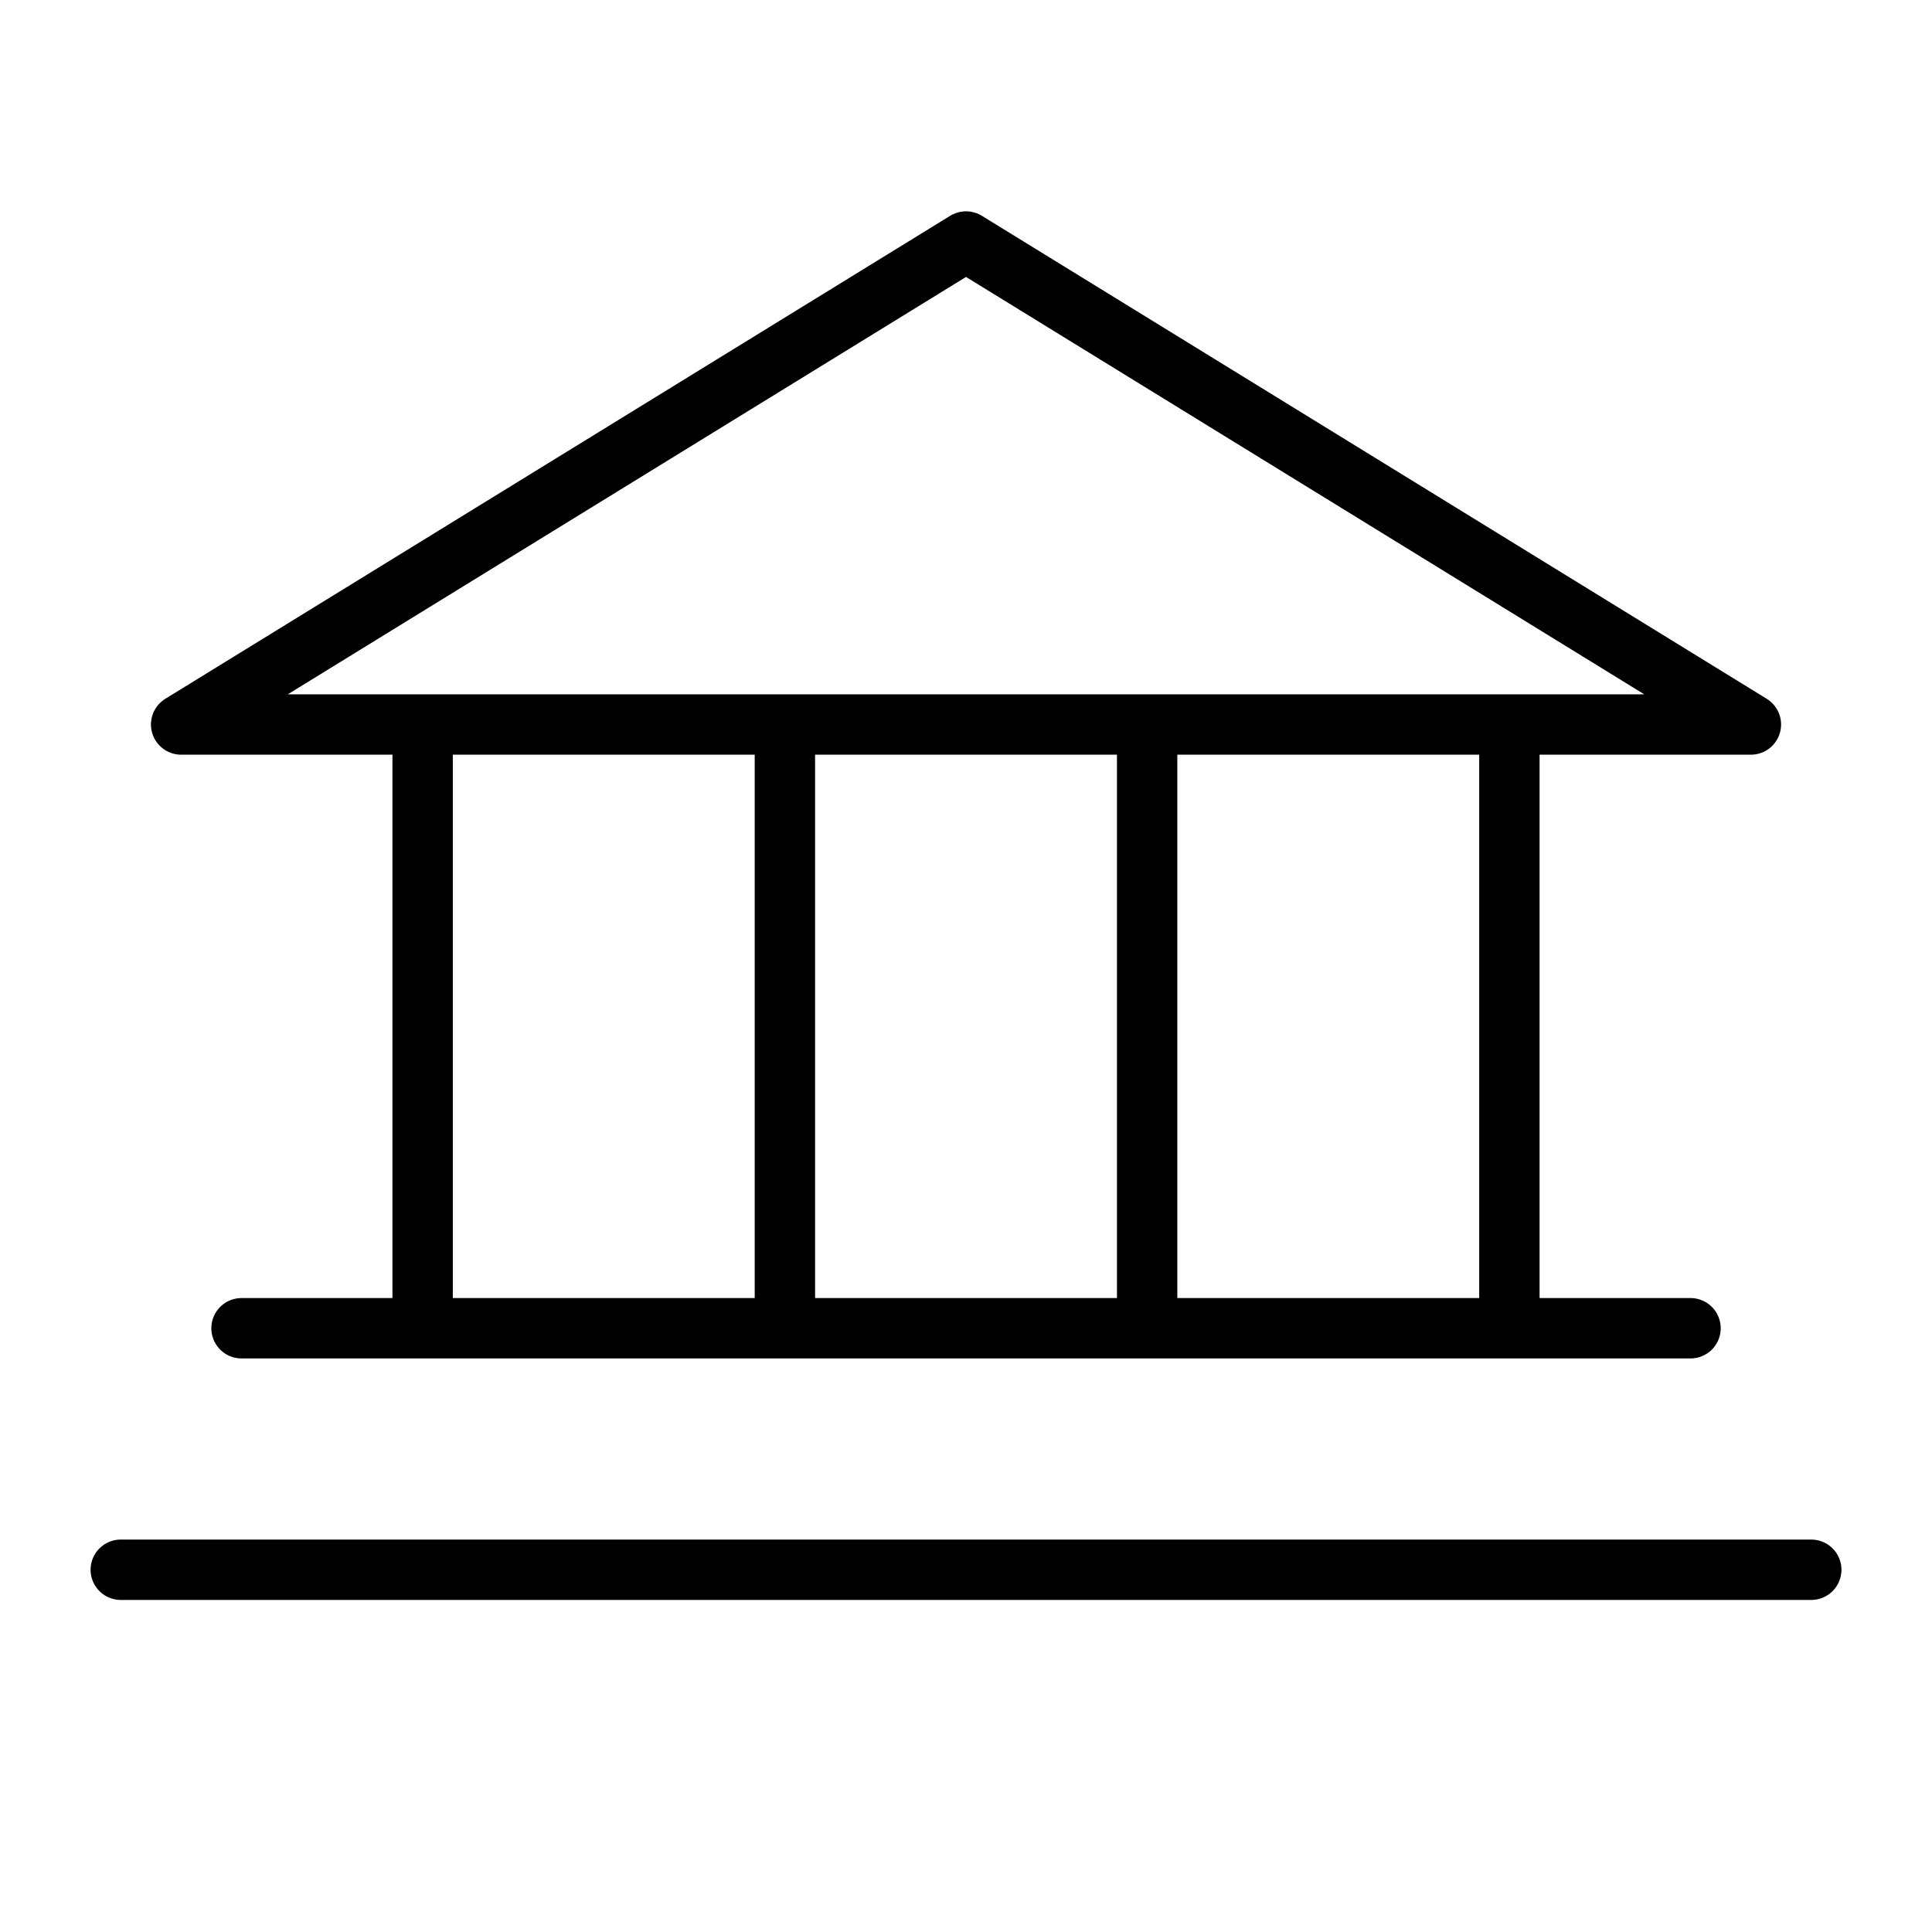<svg xmlns="http://www.w3.org/2000/svg" viewBox="0 0 256 256" width="20" height="20"><path fill="none" d="M0 0h256v256H0z"/><path fill="none" stroke="#000" stroke-linecap="round" stroke-linejoin="round" stroke-width="8" d="M24.002 96h208l-104-64-104 64zM56.002 96v80M104.002 96v80M152.002 96v80M200.002 96v80M32.002 176h192M16.002 208h224"/></svg>